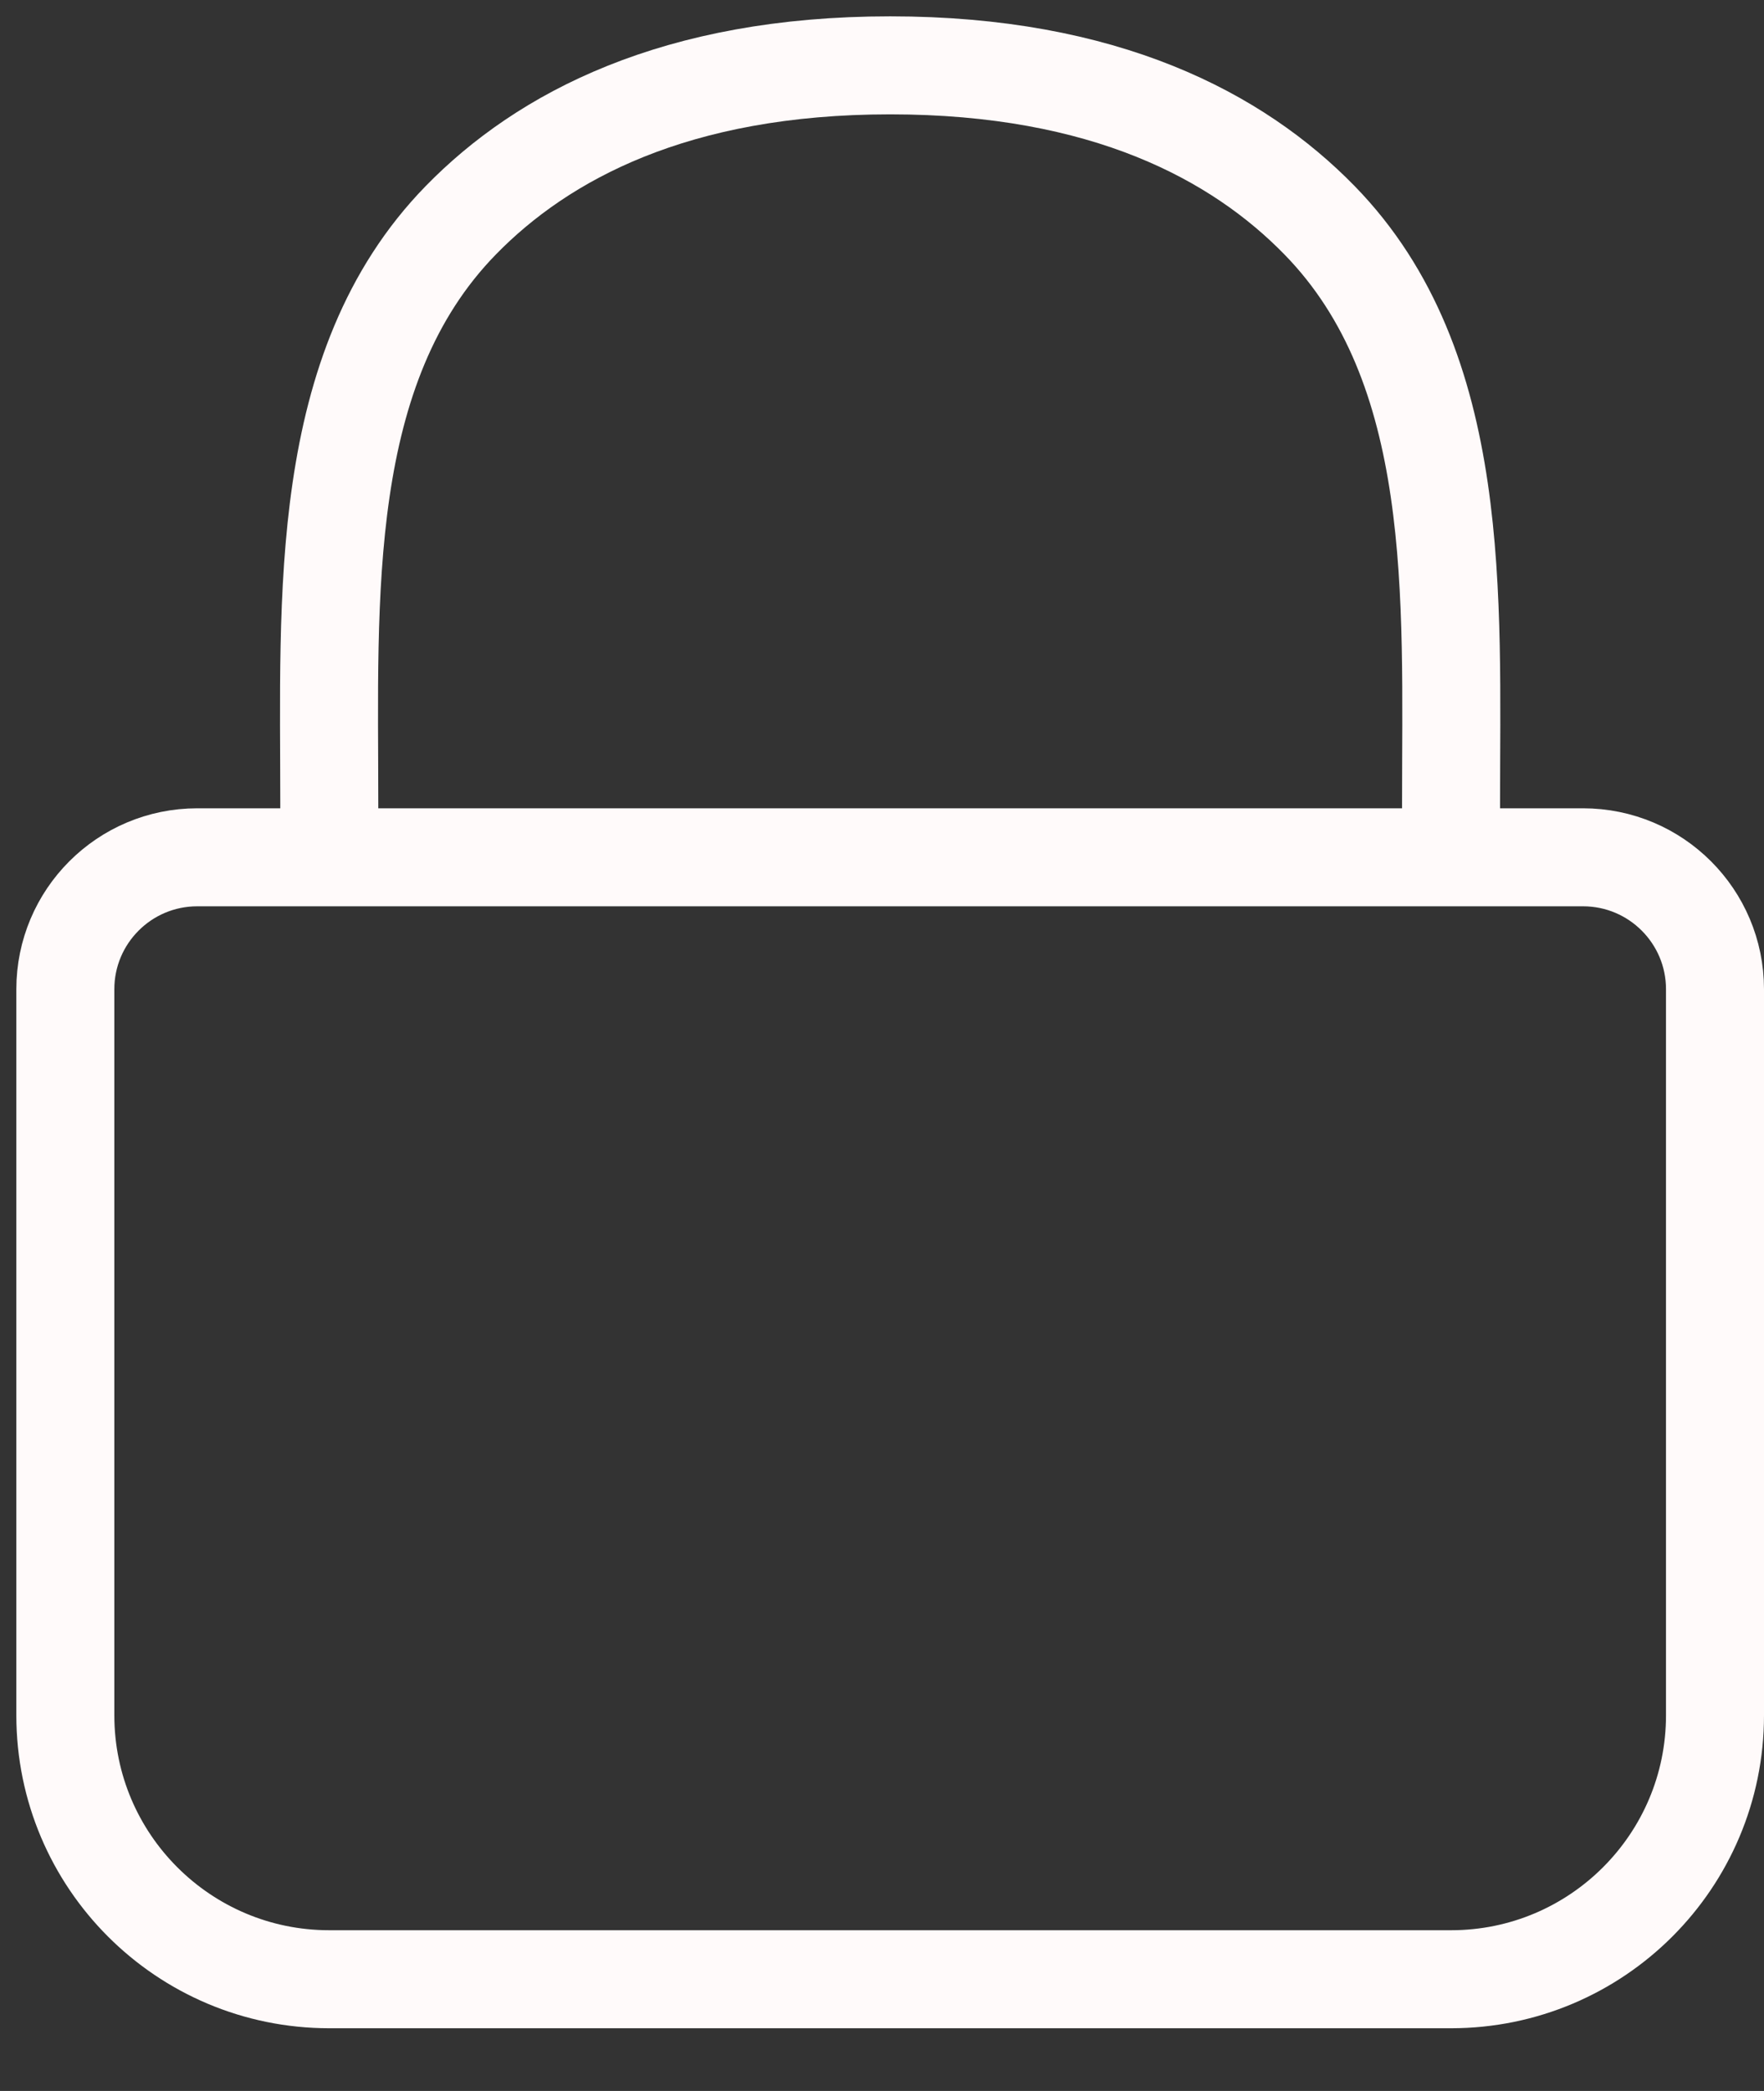 <svg width="27" height="32" viewBox="0 0 27 32" fill="none" xmlns="http://www.w3.org/2000/svg">
<rect x="0" y="0" width="27" height="32" fill="#333333" stroke="none"/>
<path d="M1 15.14C1 14.024 1.904 13.12 3.02 13.12H24.23C25.346 13.12 26.25 14.024 26.25 15.14V26.25C26.25 28.481 24.441 30.29 22.21 30.29H5.04C2.809 30.29 1 28.481 1 26.25V15.14Z" stroke="#FFFAFA" stroke-width="1.5" stroke-linecap="round" stroke-linejoin="round"/>
<path d="M5.04 12.615V12.297C5.04 9.144 4.85 5.628 7.053 3.371C8.309 2.084 10.342 1 13.625 1C16.909 1 18.941 2.084 20.197 3.371C22.4 5.628 22.21 9.144 22.21 12.297V12.615" stroke="#FFFAFA" stroke-width="1.5" stroke-linecap="round" stroke-linejoin="round"/>
</svg>
